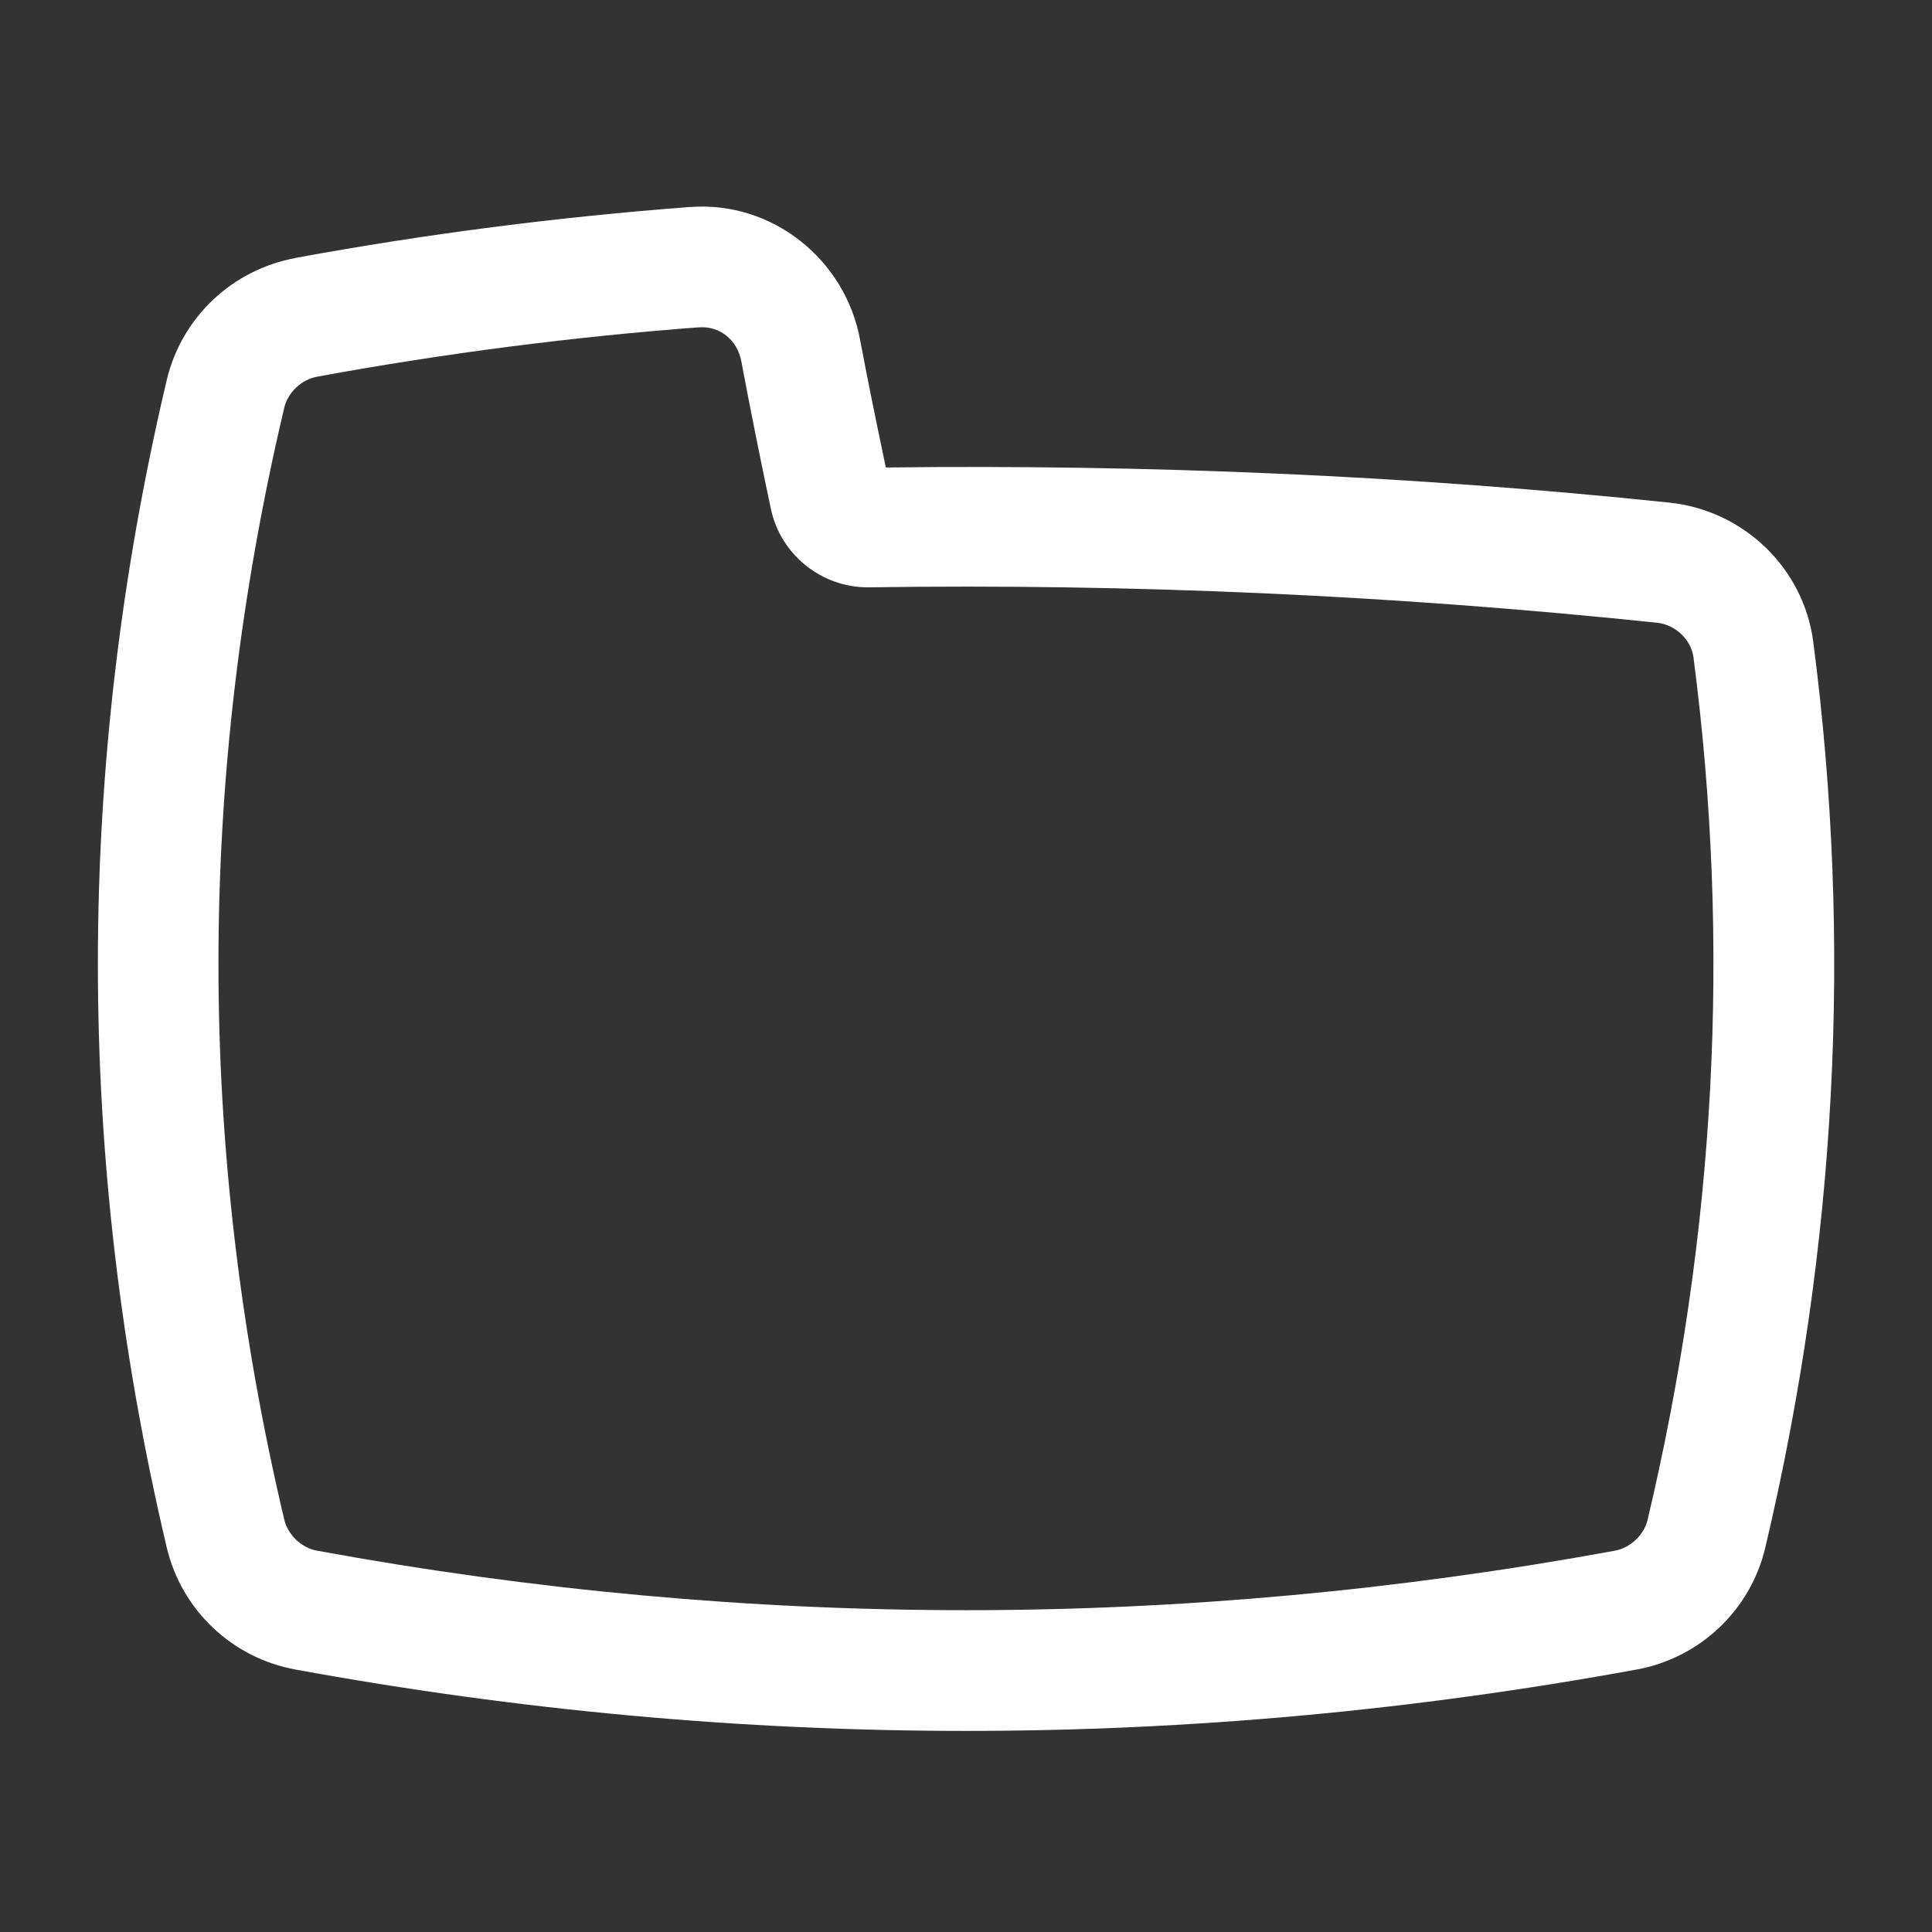 <svg xmlns="http://www.w3.org/2000/svg" xmlns:xlink="http://www.w3.org/1999/xlink" viewBox="0,0,256,256" width="32px" height="32px"><rect x="0" y="0" width="256" height="256" fill="#333333" stroke="none"/><g fill="#ffffff" fill-rule="nonzero" stroke="none" stroke-width="1" stroke-linecap="butt" stroke-linejoin="miter" stroke-miterlimit="10" stroke-dasharray="" stroke-dashoffset="0" font-family="none" font-weight="none" font-size="none" text-anchor="none" style="mix-blend-mode: normal"><g transform="scale(8,8)"><path d="M11.432,3.428c-2.18,0.165 -4.361,0.444 -6.539,0.844c0,0.001 0,0.001 0,0.002c-1.045,0.192 -1.885,0.981 -2.131,2.02c-1.521,6.437 -1.521,12.9 0,19.338c0.246,1.04 1.085,1.83 2.133,2.021c7.4,1.355 14.811,1.355 22.211,0c0.001,0 0.001,0 0.002,0c1.046,-0.192 1.886,-0.981 2.131,-2.021c1.18,-4.992 1.445,-9.998 0.795,-14.996c0,-0.001 0,-0.001 0,-0.002c-0.161,-1.233 -1.16,-2.181 -2.383,-2.309c-4.325,-0.452 -8.653,-0.634 -12.979,-0.582c-0.149,-0.711 -0.296,-1.42 -0.428,-2.125c-0.247,-1.318 -1.449,-2.292 -2.812,-2.189zM11.58,5.422c0.339,-0.025 0.632,0.205 0.699,0.564c0.153,0.814 0.317,1.631 0.49,2.447c0.162,0.76 0.848,1.303 1.619,1.295c0.002,0 0.004,0 0.006,0c4.349,-0.064 8.697,0.131 13.047,0.586c0.311,0.032 0.571,0.281 0.609,0.578c0.62,4.76 0.367,9.513 -0.76,14.279c-0.059,0.251 -0.283,0.466 -0.545,0.514c-7.168,1.313 -14.322,1.313 -21.49,0c-0.001,0 -0.001,0 -0.002,0c-0.26,-0.047 -0.485,-0.262 -0.545,-0.516c-1.453,-6.148 -1.453,-12.269 0,-18.416c0.06,-0.253 0.284,-0.466 0.545,-0.514c2.109,-0.387 4.217,-0.659 6.326,-0.818z"></path></g></g></svg>